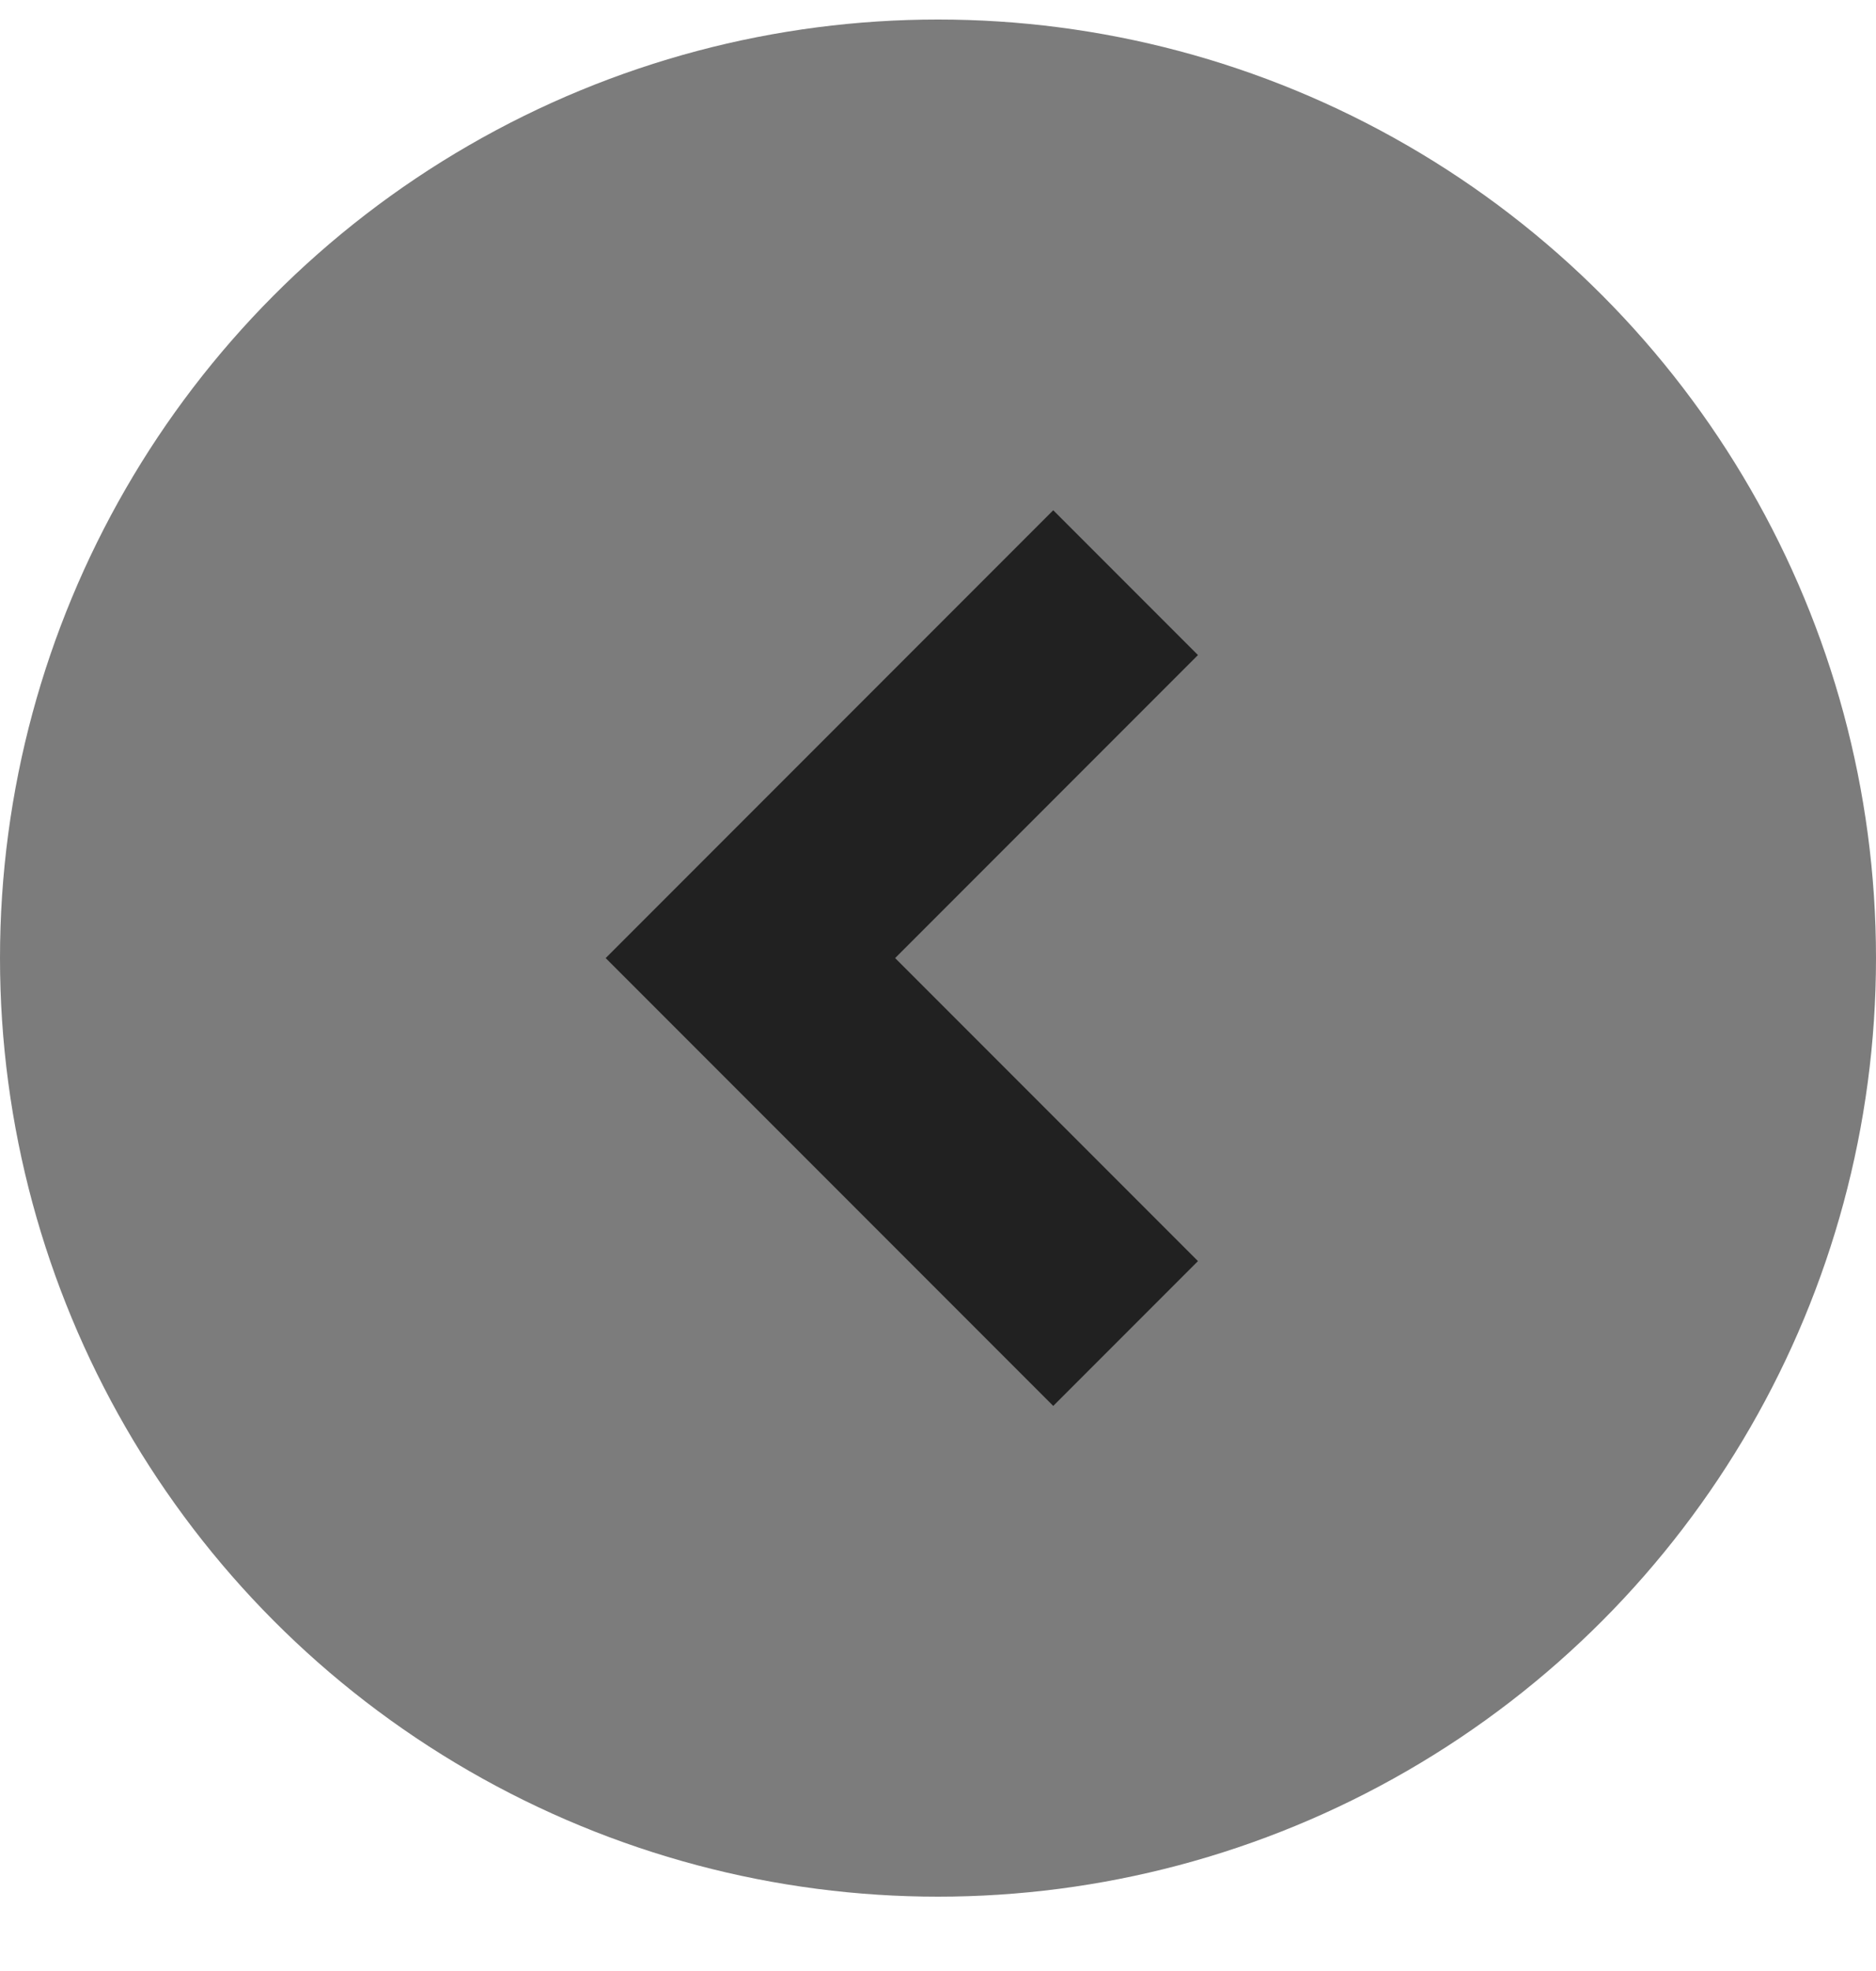 <svg width="20" height="21" viewBox="0 0 20 21" fill="none" xmlns="http://www.w3.org/2000/svg">
<circle cx="10" cy="10.208" r="10" transform="rotate(-180 10 10.208)" fill="#7C7C7C"/>
<path d="M12 14.208L8 10.208L12 6.208" stroke="#212121" stroke-width="2.182"/>
</svg>

